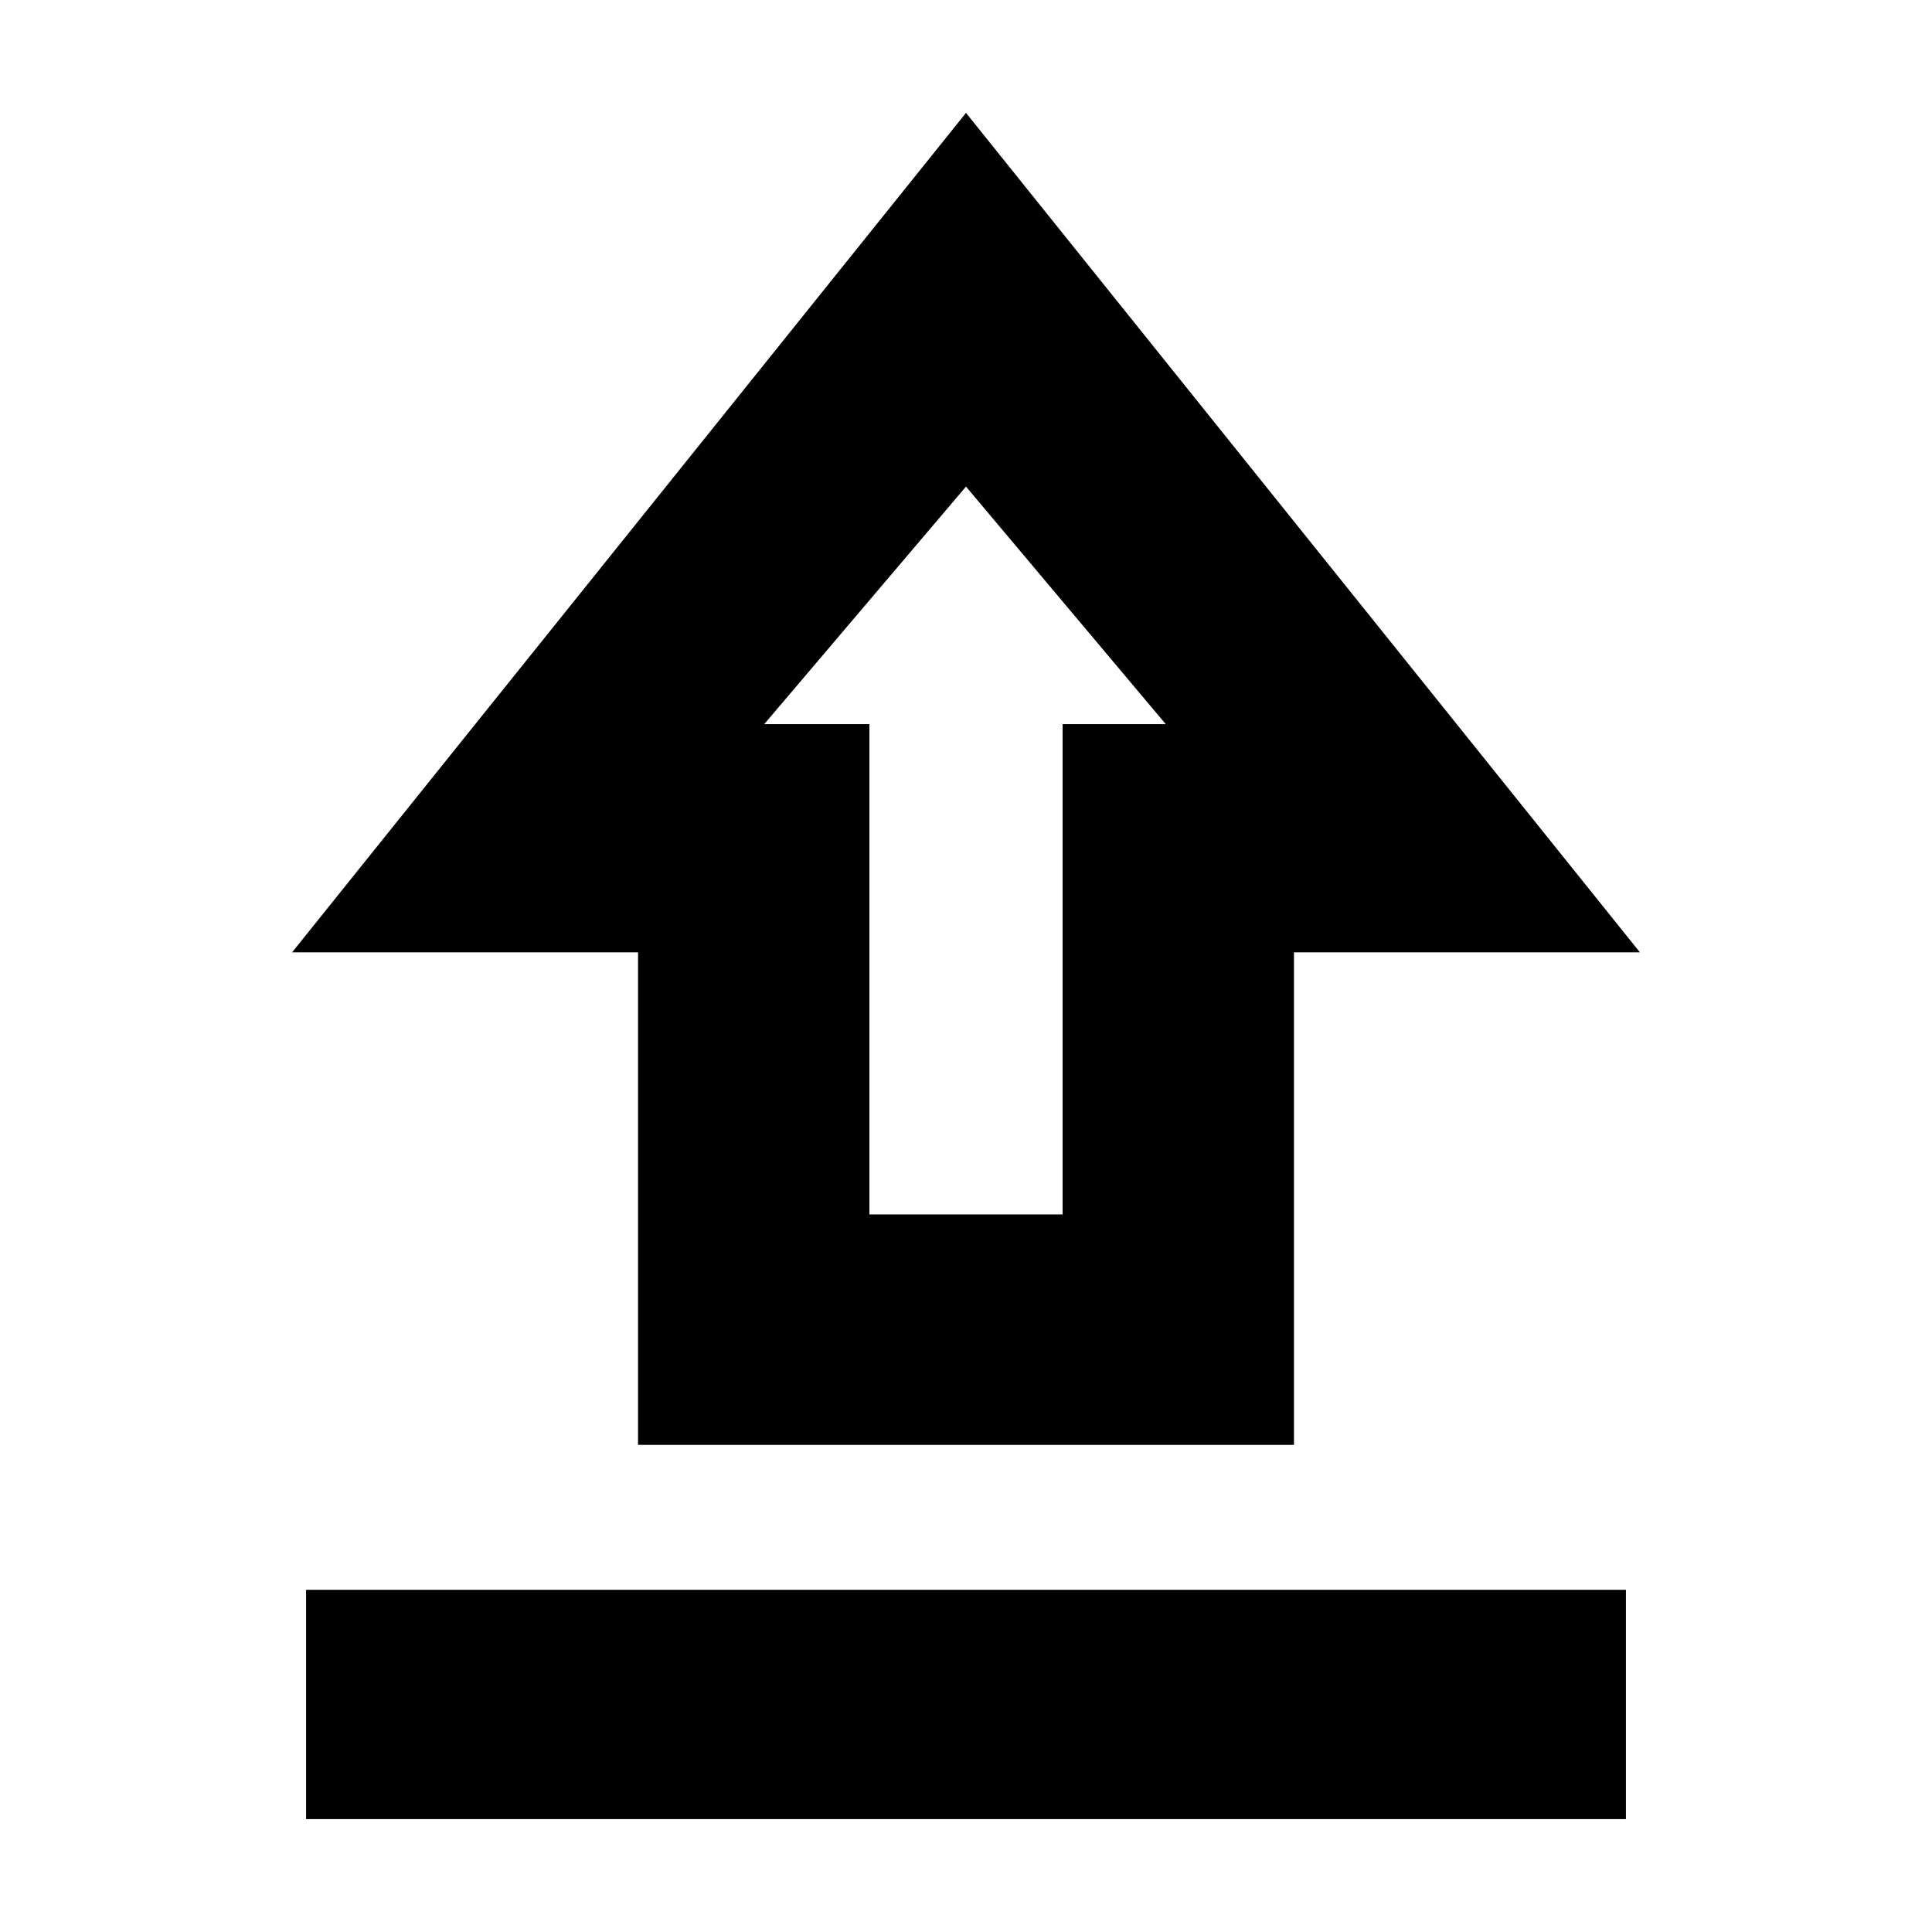 <svg xmlns="http://www.w3.org/2000/svg" height="20" viewBox="0 -960 960 960" width="20"><path d="M152.09-56.09v-113.95h655.82v113.95H152.09Zm164.95-185.95v-244.74H145.13L480-903.91l334.87 417.13H642.96v244.74H317.04ZM432-356.57h96v-243.6h51.26L480-718.22 379.74-600.17H432v243.6Zm47.57-243.6Z"/></svg>